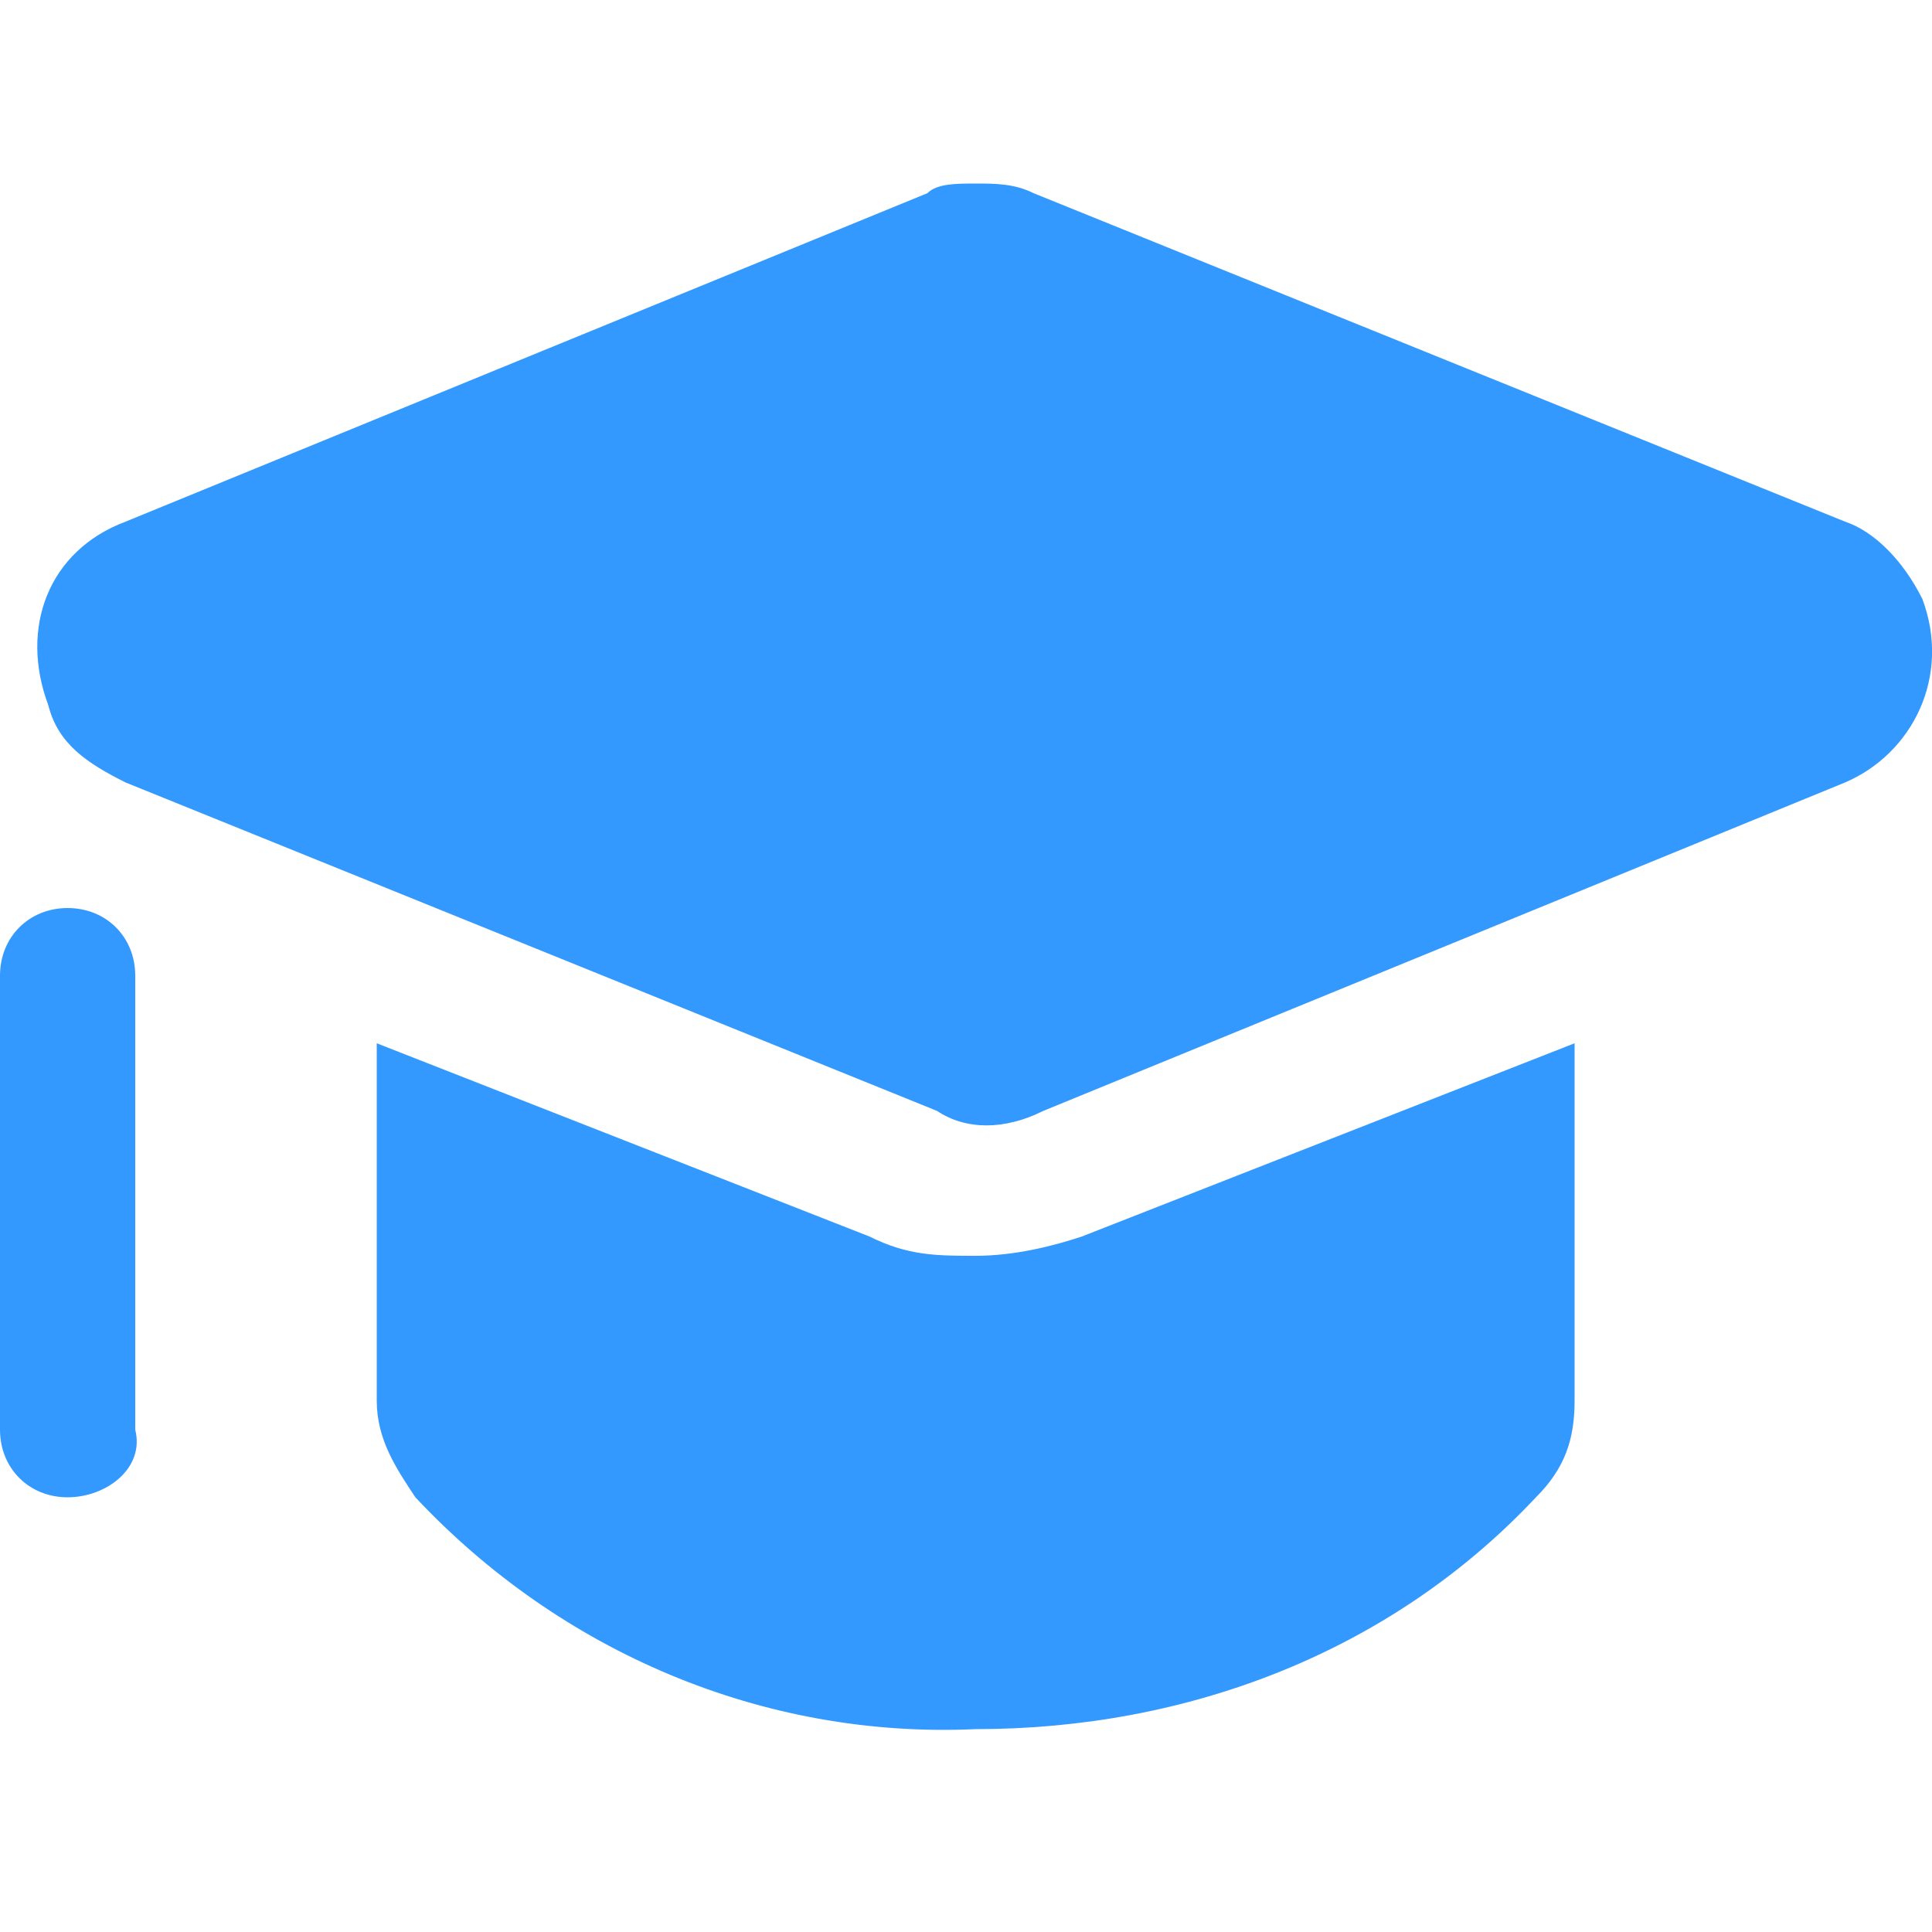 <?xml version="1.0" standalone="no"?><!DOCTYPE svg PUBLIC "-//W3C//DTD SVG 1.1//EN" "http://www.w3.org/Graphics/SVG/1.1/DTD/svg11.dtd"><svg t="1751218251194" class="icon" viewBox="0 0 1024 1024" version="1.1" xmlns="http://www.w3.org/2000/svg" p-id="6967" xmlns:xlink="http://www.w3.org/1999/xlink" width="200" height="200"><path d="M834.56 552.96v189.44c0 20.48-5.12 35.84-20.48 51.2-76.8 81.92-184.32 122.88-296.96 122.88-112.64 5.12-220.16-40.96-296.96-122.88-10.24-15.36-20.48-30.72-20.48-51.2v-189.44l261.12 102.4c20.48 10.24 35.84 10.24 56.32 10.24 20.48 0 40.96-5.12 56.32-10.24l261.12-102.4z" fill="#3399FF" p-id="6968"></path><path d="M977.92 276.48L547.84 102.4c-10.24-5.12-20.48-5.12-30.72-5.12-10.24 0-20.48 0-25.6 5.12L66.56 276.48C25.6 291.84 10.24 332.8 25.6 373.76c5.12 20.48 20.48 30.72 40.96 40.96l430.08 174.08c15.36 10.24 35.84 10.24 56.32 0l424.96-174.08c35.84-15.36 56.32-56.32 40.96-97.28-10.24-20.48-25.6-35.84-40.96-40.96zM35.84 793.6c-20.48 0-35.84-15.36-35.84-35.84v-240.64c0-20.48 15.36-35.84 35.84-35.84s35.84 15.36 35.84 35.84v240.64c5.12 20.48-15.36 35.84-35.84 35.84z" fill="#3399FF" p-id="6969"></path></svg>